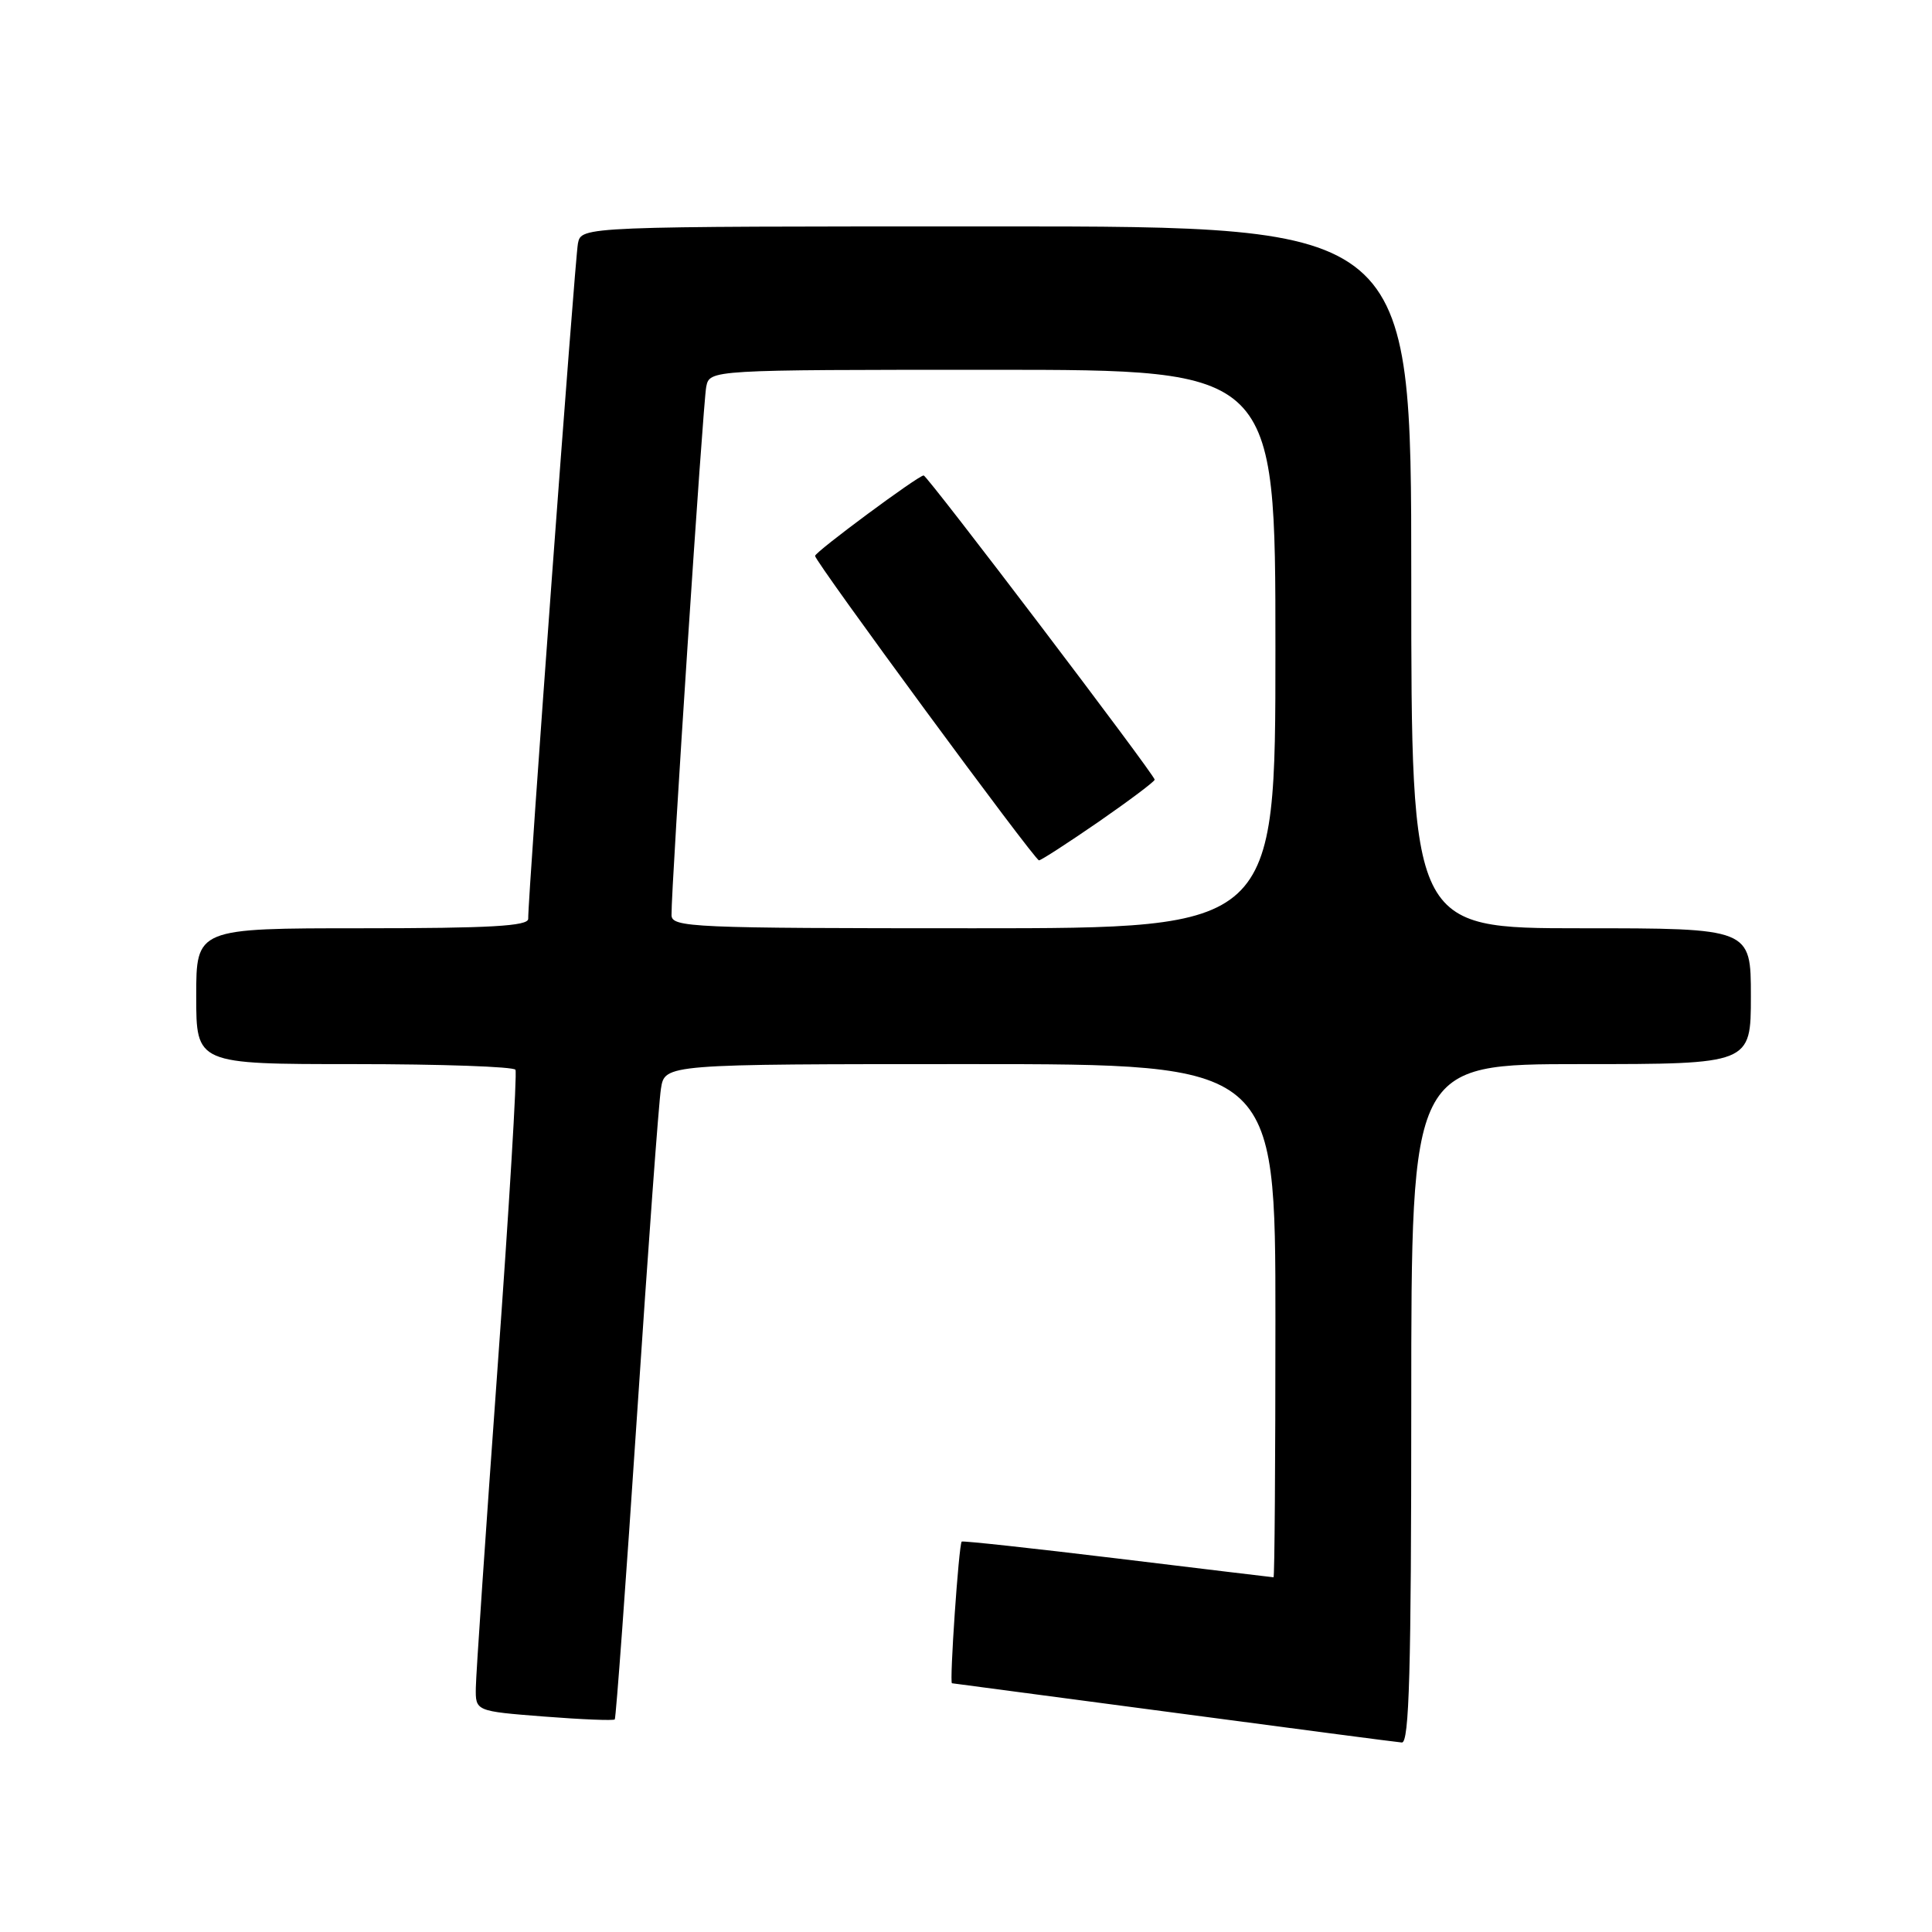 <?xml version="1.0" encoding="UTF-8" standalone="no"?>
<!DOCTYPE svg PUBLIC "-//W3C//DTD SVG 1.1//EN" "http://www.w3.org/Graphics/SVG/1.1/DTD/svg11.dtd" >
<svg xmlns="http://www.w3.org/2000/svg" xmlns:xlink="http://www.w3.org/1999/xlink" version="1.1" viewBox="0 0 256 256">
 <g >
 <path fill="currentColor"
d=" M 187.00 186.00 C 187.00 141.00 187.00 141.00 209.50 141.00 C 232.00 141.00 232.00 141.00 232.00 132.00 C 232.00 123.00 232.00 123.00 209.50 123.00 C 187.00 123.00 187.00 123.00 187.00 76.50 C 187.00 30.00 187.00 30.00 132.02 30.00 C 77.04 30.00 77.04 30.00 76.58 32.25 C 76.18 34.27 69.95 118.73 69.99 121.75 C 70.00 122.71 64.94 123.00 48.00 123.00 C 26.00 123.00 26.00 123.00 26.00 132.00 C 26.00 141.00 26.00 141.00 46.94 141.00 C 58.46 141.00 68.07 141.34 68.30 141.75 C 68.54 142.16 67.46 160.05 65.91 181.50 C 64.36 202.95 63.07 221.90 63.05 223.62 C 63.00 226.74 63.00 226.74 72.08 227.45 C 77.08 227.84 81.30 228.01 81.46 227.83 C 81.62 227.65 82.95 209.50 84.41 187.50 C 85.87 165.50 87.29 146.04 87.58 144.25 C 88.09 141.00 88.09 141.00 128.55 141.00 C 169.00 141.00 169.00 141.00 169.00 175.00 C 169.00 193.70 168.89 209.00 168.75 209.00 C 168.61 208.99 159.31 207.88 148.07 206.51 C 136.83 205.15 127.54 204.14 127.43 204.27 C 127.04 204.71 125.79 223.00 126.14 223.04 C 126.34 223.06 139.55 224.81 155.50 226.93 C 171.45 229.05 185.06 230.84 185.75 230.89 C 186.73 230.98 187.00 221.39 187.00 186.00 Z  M 88.98 121.25 C 88.93 117.52 93.15 53.38 93.58 51.25 C 94.04 49.00 94.04 49.00 131.52 49.00 C 169.00 49.00 169.00 49.00 169.00 86.00 C 169.00 123.00 169.00 123.00 129.00 123.00 C 91.58 123.00 89.00 122.89 88.98 121.25 Z  M 145.59 108.88 C 149.66 106.06 153.00 103.55 153.00 103.31 C 153.00 102.67 122.88 63.00 122.39 63.00 C 121.68 63.00 108.00 73.13 108.00 73.66 C 108.00 74.43 137.10 114.00 137.67 114.00 C 137.95 114.00 141.51 111.69 145.59 108.88 Z "/>
</g>
</svg>